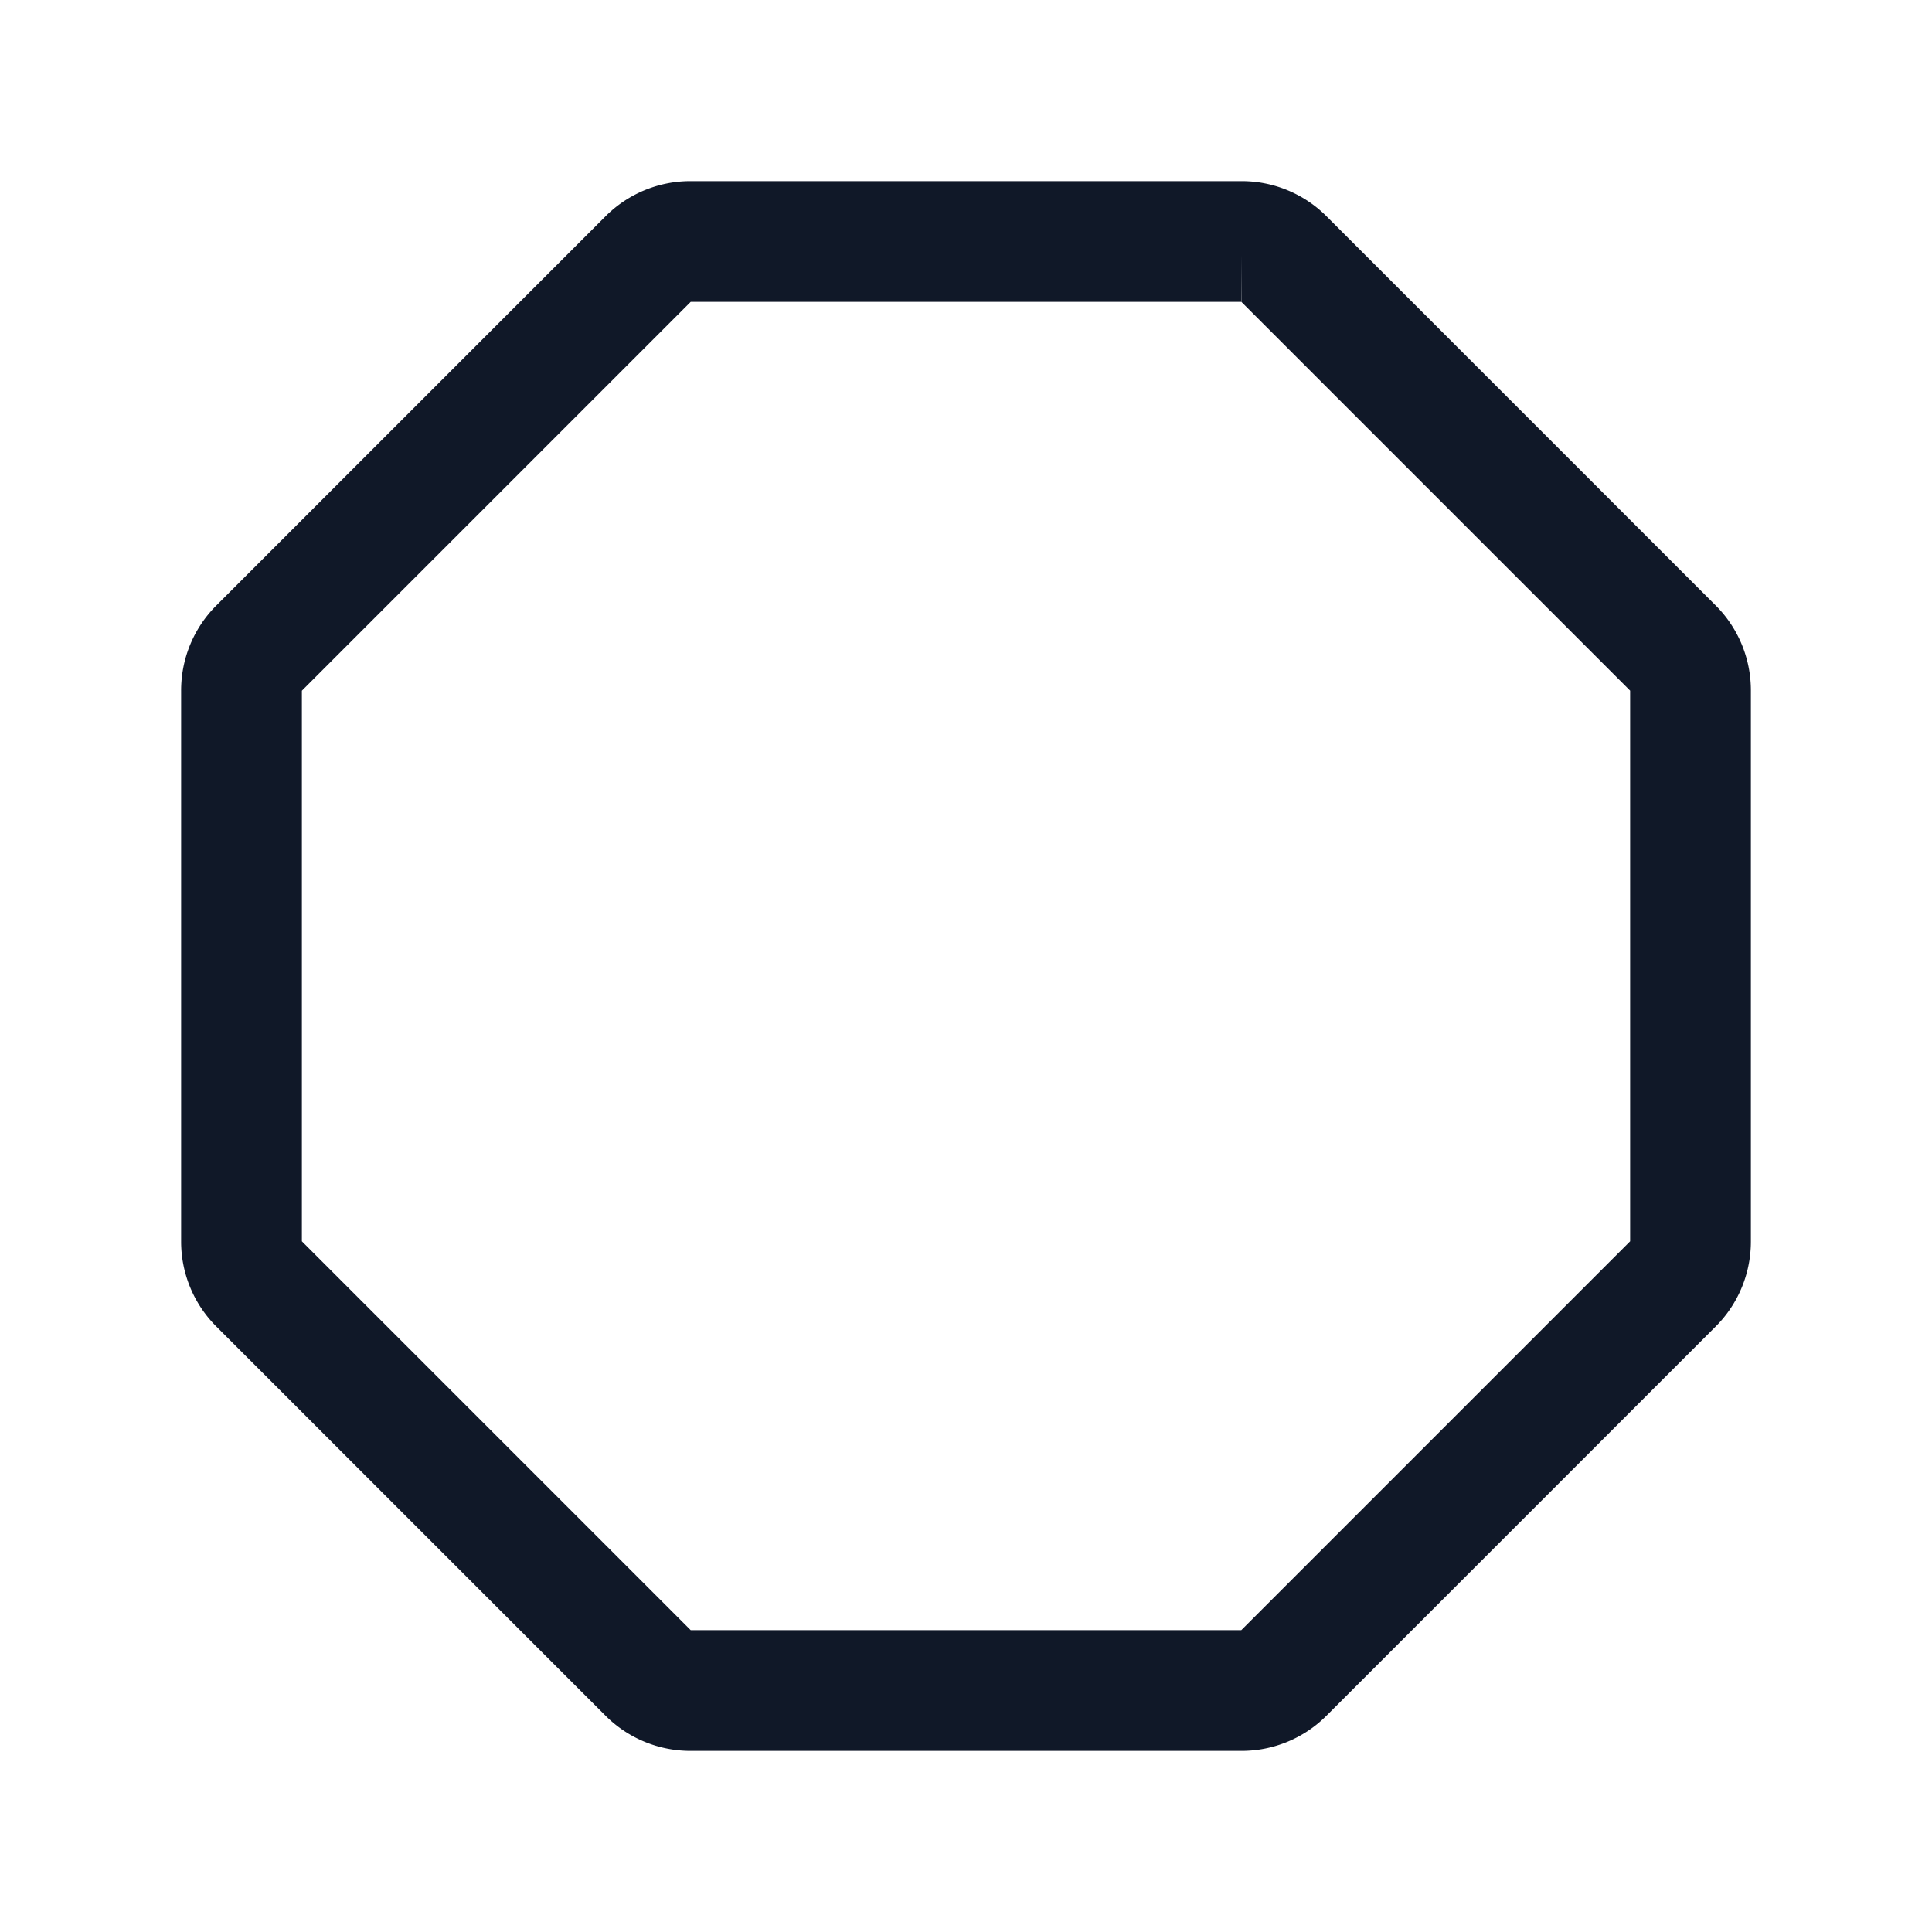 <svg xmlns="http://www.w3.org/2000/svg" width="32" height="32" fill="none"><path stroke="#101828" stroke-miterlimit="10" stroke-width="2" d="M20.563 4h-9.125a.987.987 0 0 0-.7.288l-6.45 6.45a.988.988 0 0 0-.288.7v9.124a.987.987 0 0 0 .288.7l6.45 6.45a.99.99 0 0 0 .7.288h9.124a.987.987 0 0 0 .7-.288l6.45-6.45a.987.987 0 0 0 .288-.7v-9.125a.987.987 0 0 0-.288-.7l-6.45-6.45a.986.986 0 0 0-.7-.287Z"/></svg>